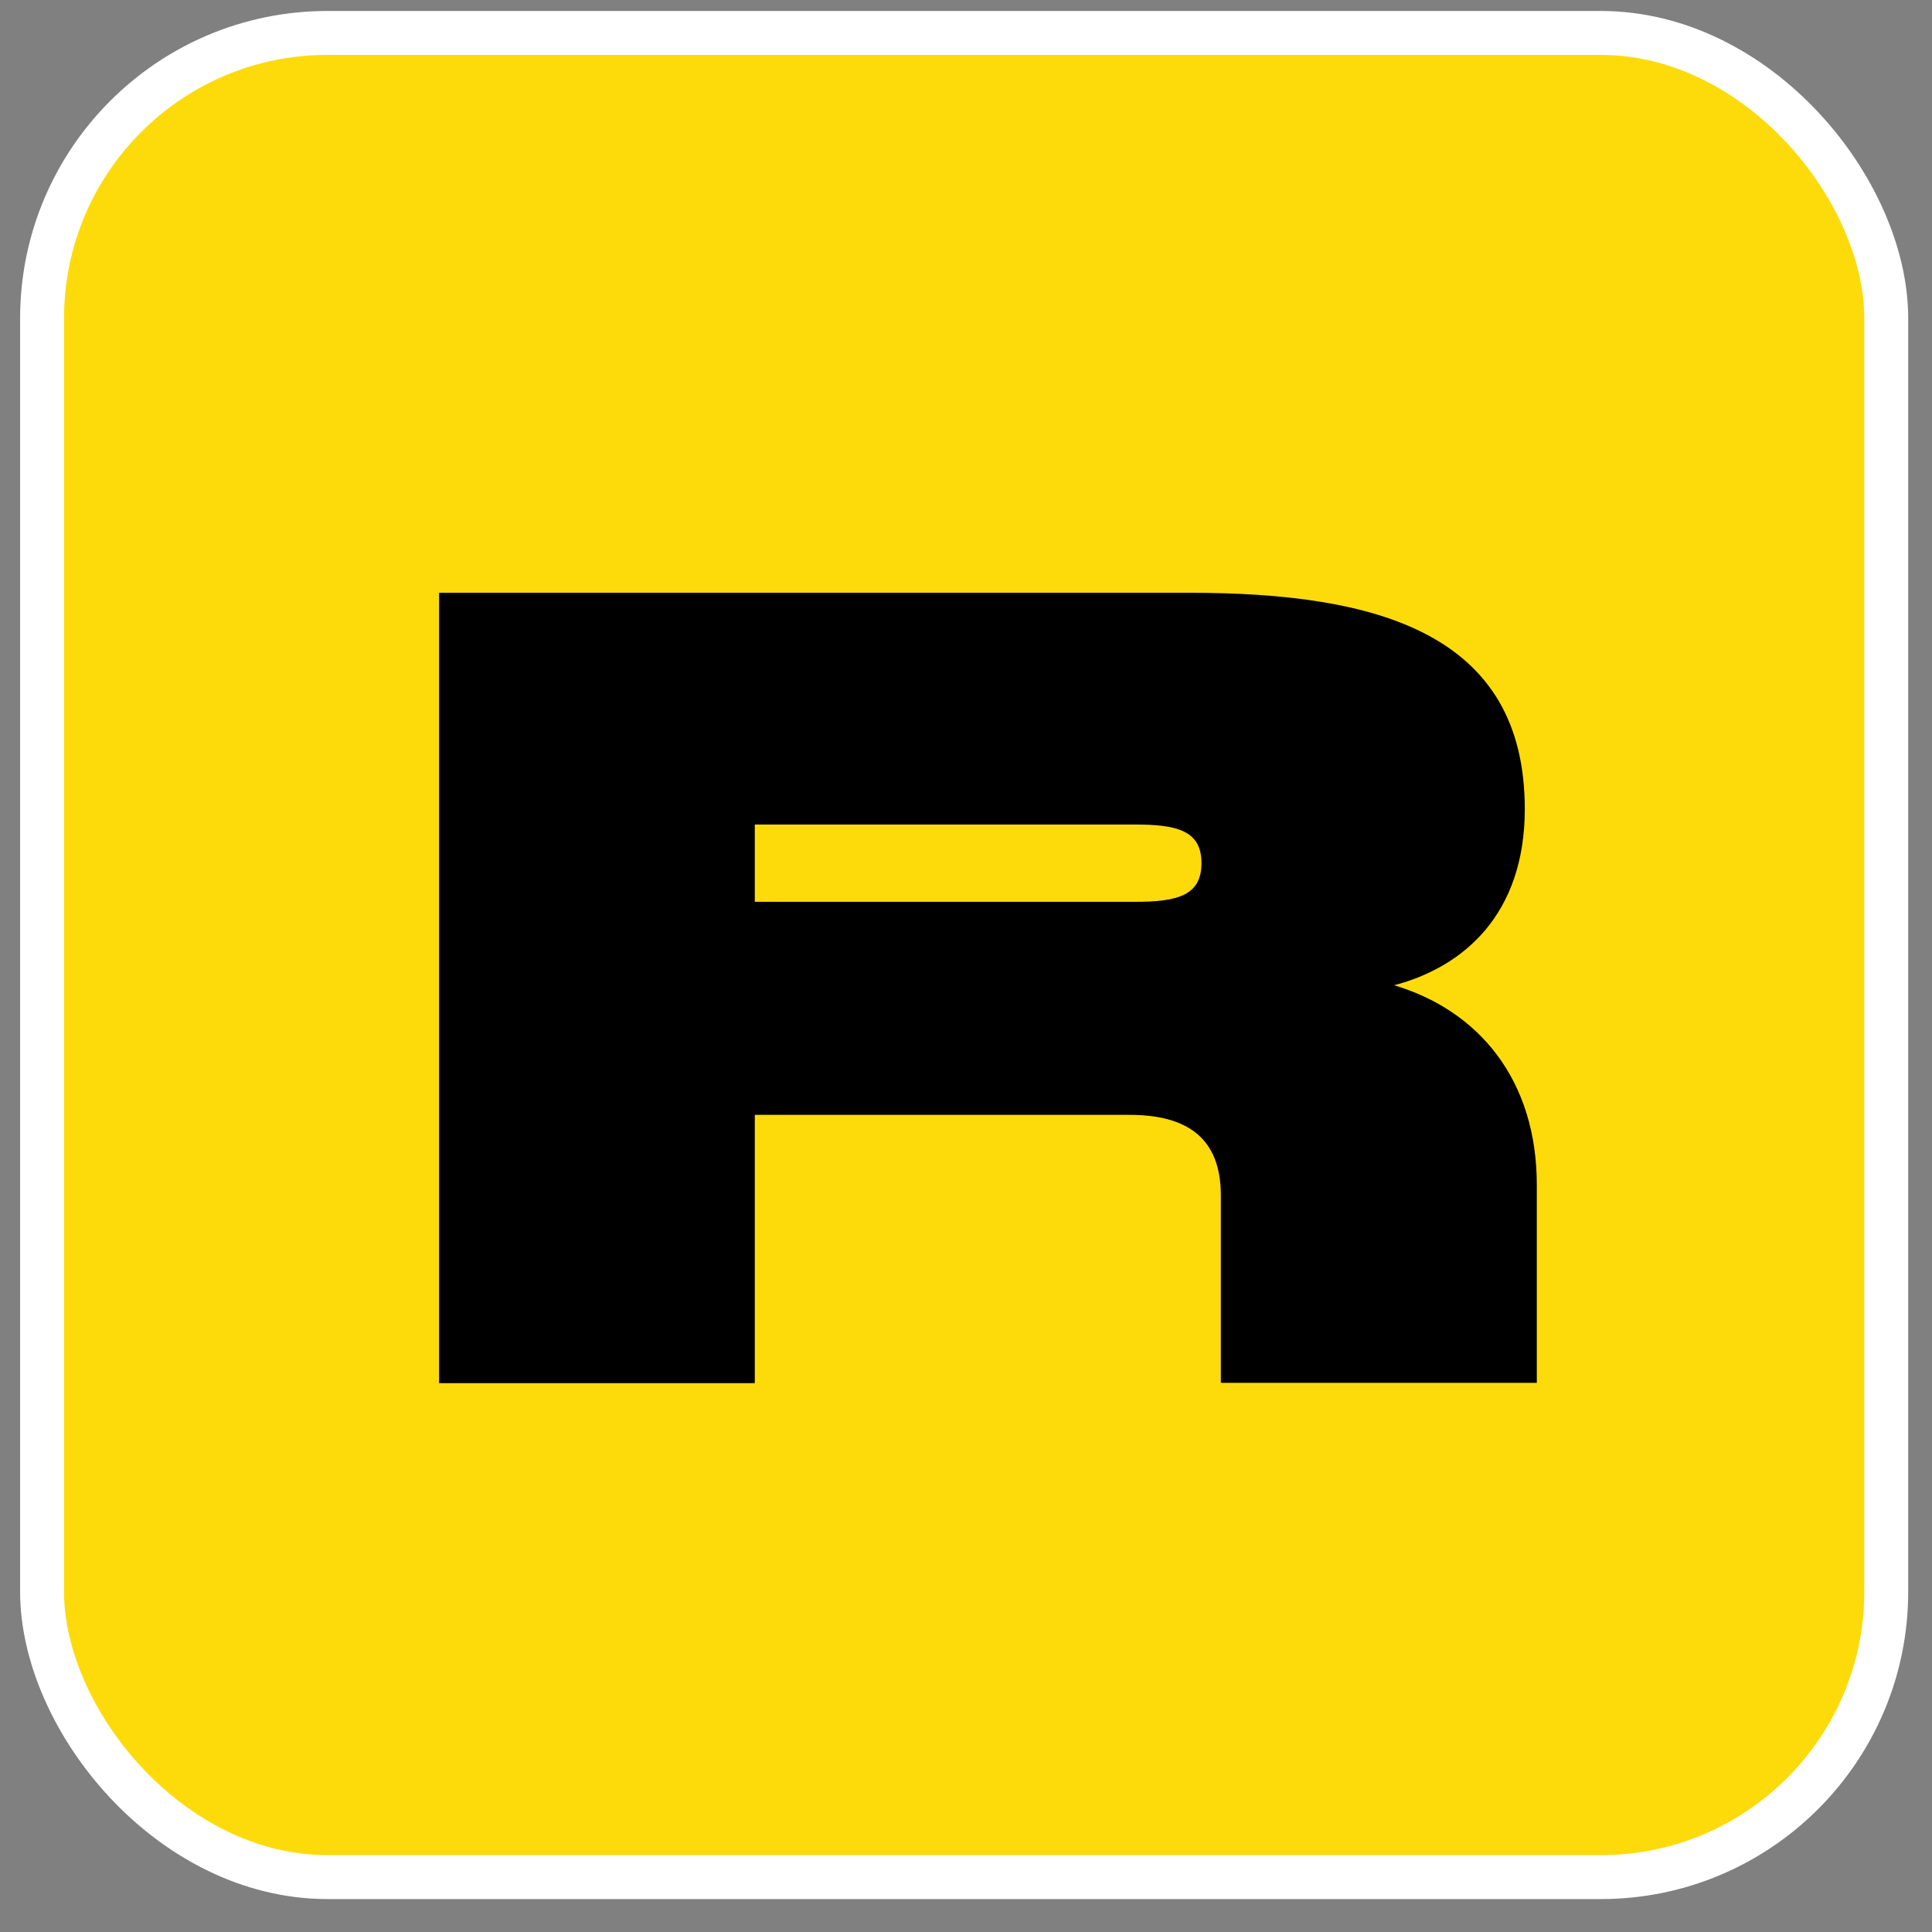 <svg width="44" height="44" viewBox="0 0 44 44" fill="none" xmlns="http://www.w3.org/2000/svg">
<rect x="0" y="0" width="44" height="44" fill="#808080" stroke="none"/>
<rect x="0.958" y="0.75" width="42" height="42" rx="6.5" fill="#FDDB0A"/>
<rect x="0.958" y="0.75" width="42" height="42" rx="6.5" stroke="white"/>
<path d="M31.622 21.955L29.892 22.409L31.607 22.918C33.289 23.419 34.5 24.777 34.5 26.993V30.993H28.304V27.223C28.304 26.47 28.078 25.849 27.575 25.432C27.09 25.03 26.432 24.89 25.721 24.89H17.19H16.69V25.39V31H10.5V14H27.09C29.217 14 31.021 14.234 32.28 14.905C32.899 15.235 33.377 15.665 33.705 16.223C34.032 16.781 34.226 17.497 34.226 18.426C34.226 19.524 33.908 20.306 33.446 20.857C32.978 21.413 32.333 21.769 31.622 21.955ZM16.69 20.538V21.038H17.19H25.848C26.313 21.038 26.8 21.011 27.176 20.83C27.38 20.731 27.564 20.582 27.691 20.364C27.815 20.15 27.863 19.908 27.863 19.658C27.863 19.408 27.815 19.166 27.691 18.952C27.564 18.734 27.38 18.585 27.176 18.486C26.8 18.305 26.313 18.278 25.848 18.278H17.19H16.69V18.778V20.538Z" fill="black" stroke="black"/>
</svg>
